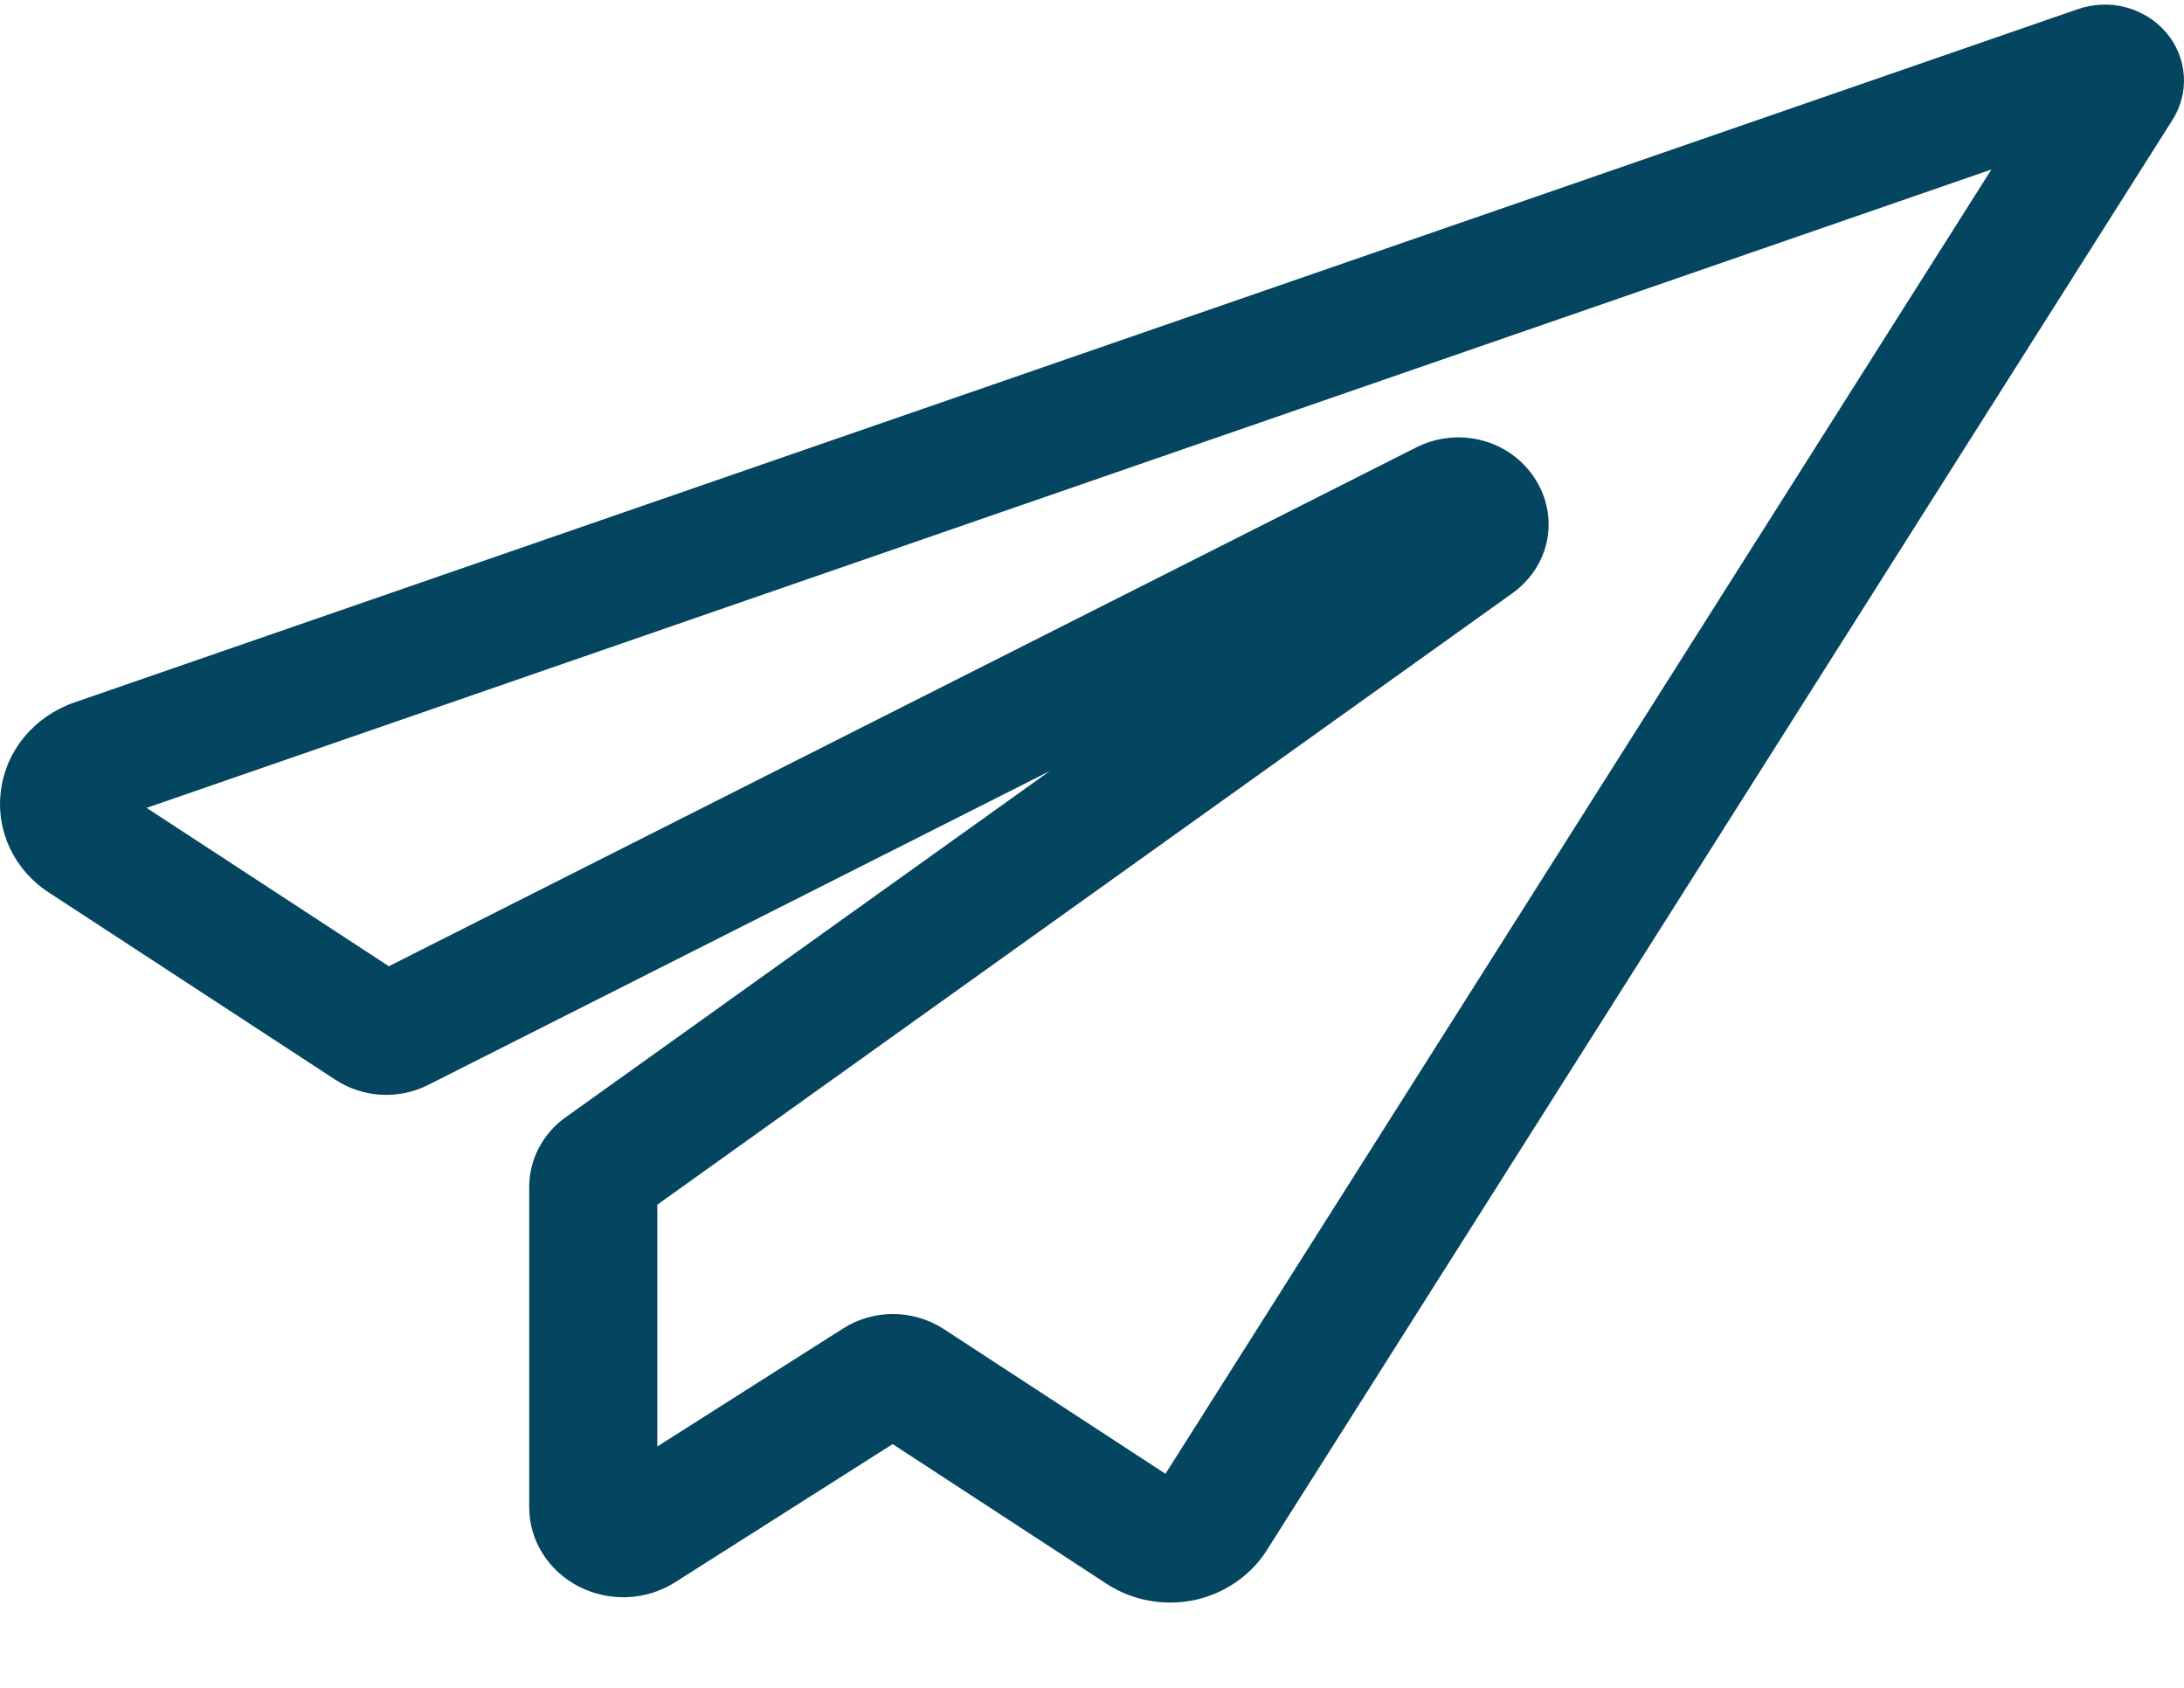 <svg width="22" height="17" viewBox="0 0 22 17" fill="none" xmlns="http://www.w3.org/2000/svg">
<path d="M21.819 0.326C21.603 0.074 21.246 -0.019 20.928 0.093L0.747 7.076C0.344 7.217 0.061 7.557 0.009 7.964C-0.043 8.37 0.143 8.763 0.493 8.99L3.378 10.875C3.657 11.058 4.017 11.078 4.316 10.926L10.573 7.767L5.697 11.254C5.468 11.417 5.331 11.679 5.331 11.952V15.182C5.331 15.515 5.522 15.82 5.829 15.979C6.137 16.137 6.508 16.122 6.8 15.937L8.992 14.545L11.147 15.952C11.336 16.076 11.561 16.141 11.788 16.141C11.864 16.141 11.941 16.134 12.017 16.119C12.32 16.058 12.588 15.879 12.752 15.628L21.882 1.211C22.06 0.933 22.035 0.578 21.819 0.326V0.326ZM11.74 14.844L9.508 13.387C9.352 13.286 9.174 13.235 8.995 13.235C8.82 13.235 8.645 13.283 8.492 13.381L6.621 14.569V12.134L15.232 5.977C15.617 5.702 15.713 5.202 15.457 4.813C15.201 4.425 14.687 4.293 14.263 4.508L3.917 9.732L1.477 8.137L20.06 1.707L11.74 14.844Z" fill="#044560"/>
</svg>
